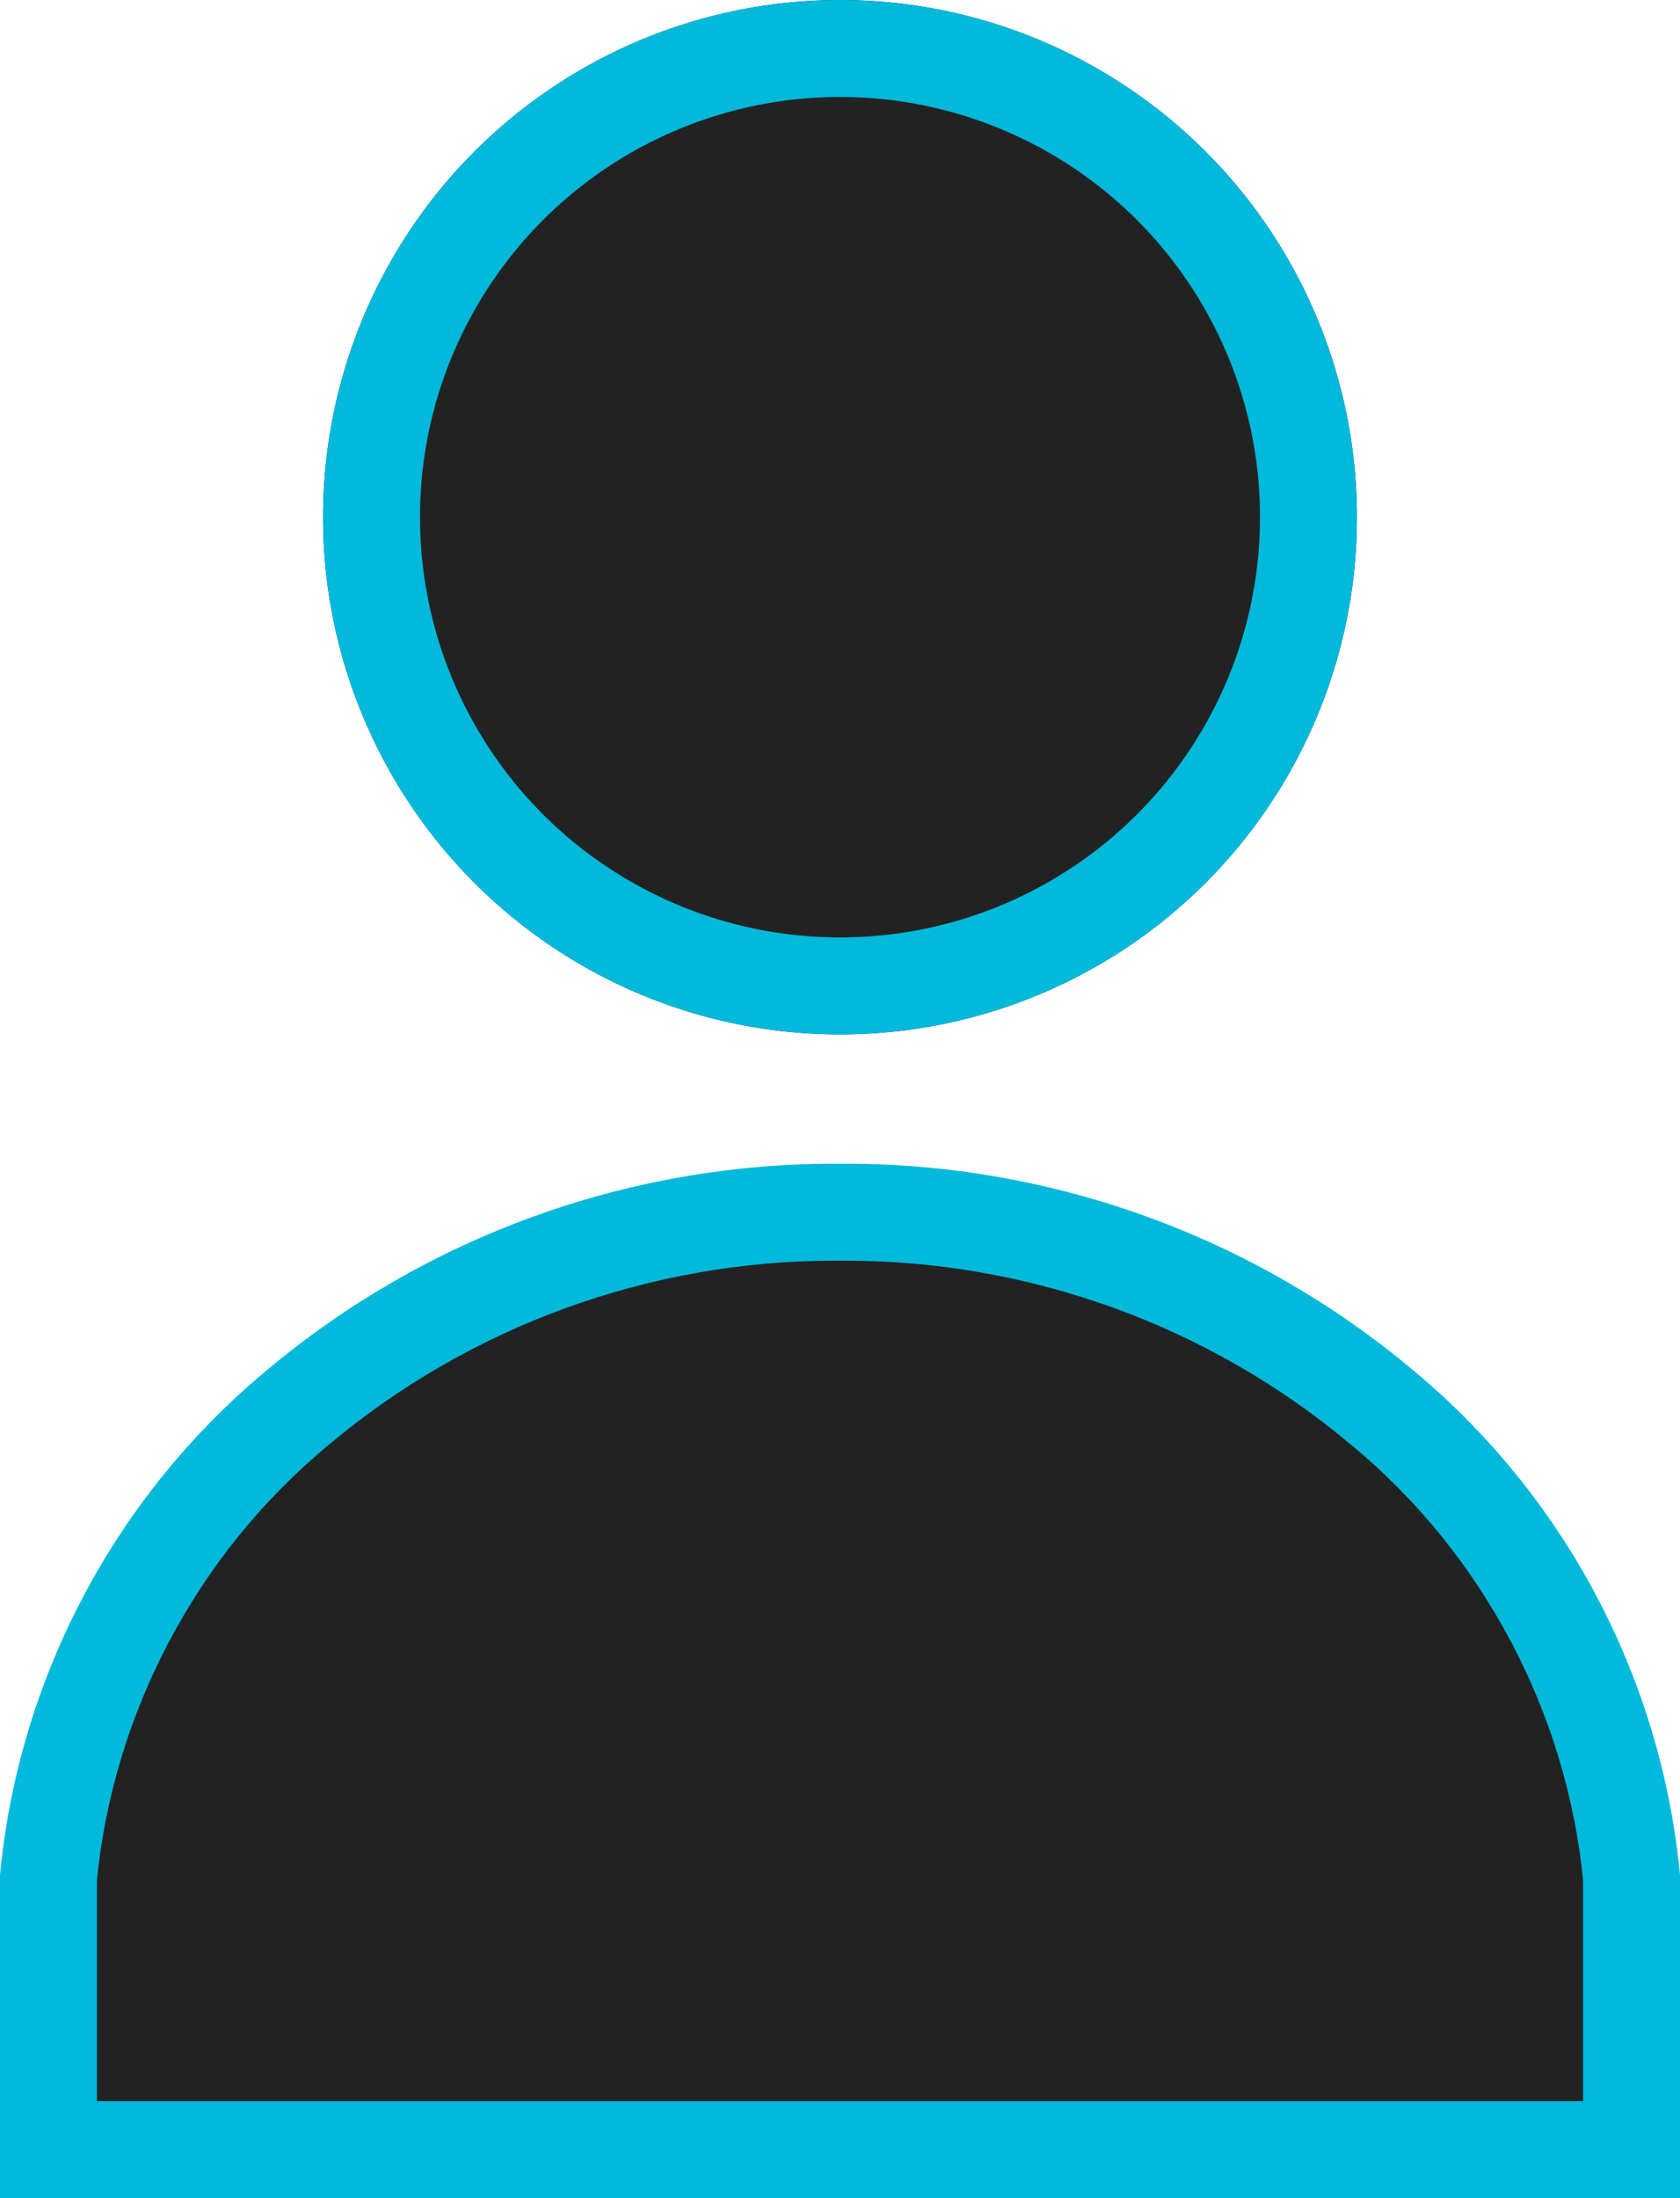 <svg xmlns="http://www.w3.org/2000/svg" width="26" height="34" viewBox="0 0 26 34">
  <g id="Group_23606" data-name="Group 23606" transform="translate(-28 -388)">
    <g id="Group_23526" data-name="Group 23526" transform="translate(-68 158)">
      <g id="Ellipse_1215" data-name="Ellipse 1215" transform="translate(101 230)" fill="#222" stroke="#00b9db" stroke-width="1.5">
        <circle cx="8" cy="8" r="8" stroke="none"/>
        <circle cx="8" cy="8" r="7.25" fill="none"/>
      </g>
      <g id="Path_16969" data-name="Path 16969" transform="translate(95.25 229.25)" fill="#222">
        <path d="M 26 34 L 1.5 34 L 1.5 29.786 C 1.639 28.381 2.045 27.035 2.706 25.786 C 3.372 24.527 4.266 23.427 5.363 22.517 C 7.687 20.571 10.633 19.5 13.661 19.5 C 13.689 19.5 13.717 19.5 13.745 19.5 L 13.75 19.5 L 13.755 19.5 C 13.783 19.5 13.811 19.5 13.839 19.5 C 16.868 19.5 19.813 20.57 22.133 22.515 C 23.233 23.427 24.127 24.527 24.794 25.786 C 25.455 27.035 25.861 28.381 26 29.786 L 26 34 Z" stroke="none"/>
        <path d="M 13.661 20.25 C 10.809 20.25 8.033 21.258 5.847 23.09 L 5.842 23.094 C 4.821 23.941 3.989 24.965 3.369 26.137 C 2.759 27.289 2.383 28.529 2.25 29.824 L 2.25 33.25 L 25.25 33.25 L 25.25 29.824 C 25.117 28.529 24.741 27.289 24.131 26.137 C 23.51 24.965 22.678 23.941 21.657 23.094 L 21.651 23.09 C 19.446 21.241 16.64 20.232 13.76 20.25 L 13.75 20.25 L 13.74 20.25 C 13.714 20.25 13.688 20.25 13.661 20.25 M 13.661 18.75 C 13.72 18.75 13.78 18.75 13.839 18.75 C 17.047 18.75 20.155 19.878 22.615 21.94 C 24.971 23.895 26.458 26.703 26.75 29.75 L 26.75 34.75 L 0.75 34.75 L 0.75 29.75 C 1.042 26.703 2.528 23.895 4.884 21.94 C 7.345 19.878 10.453 18.75 13.661 18.75 Z" stroke="none" fill="#00b9db"/>
      </g>
    </g>
  </g>
</svg>
